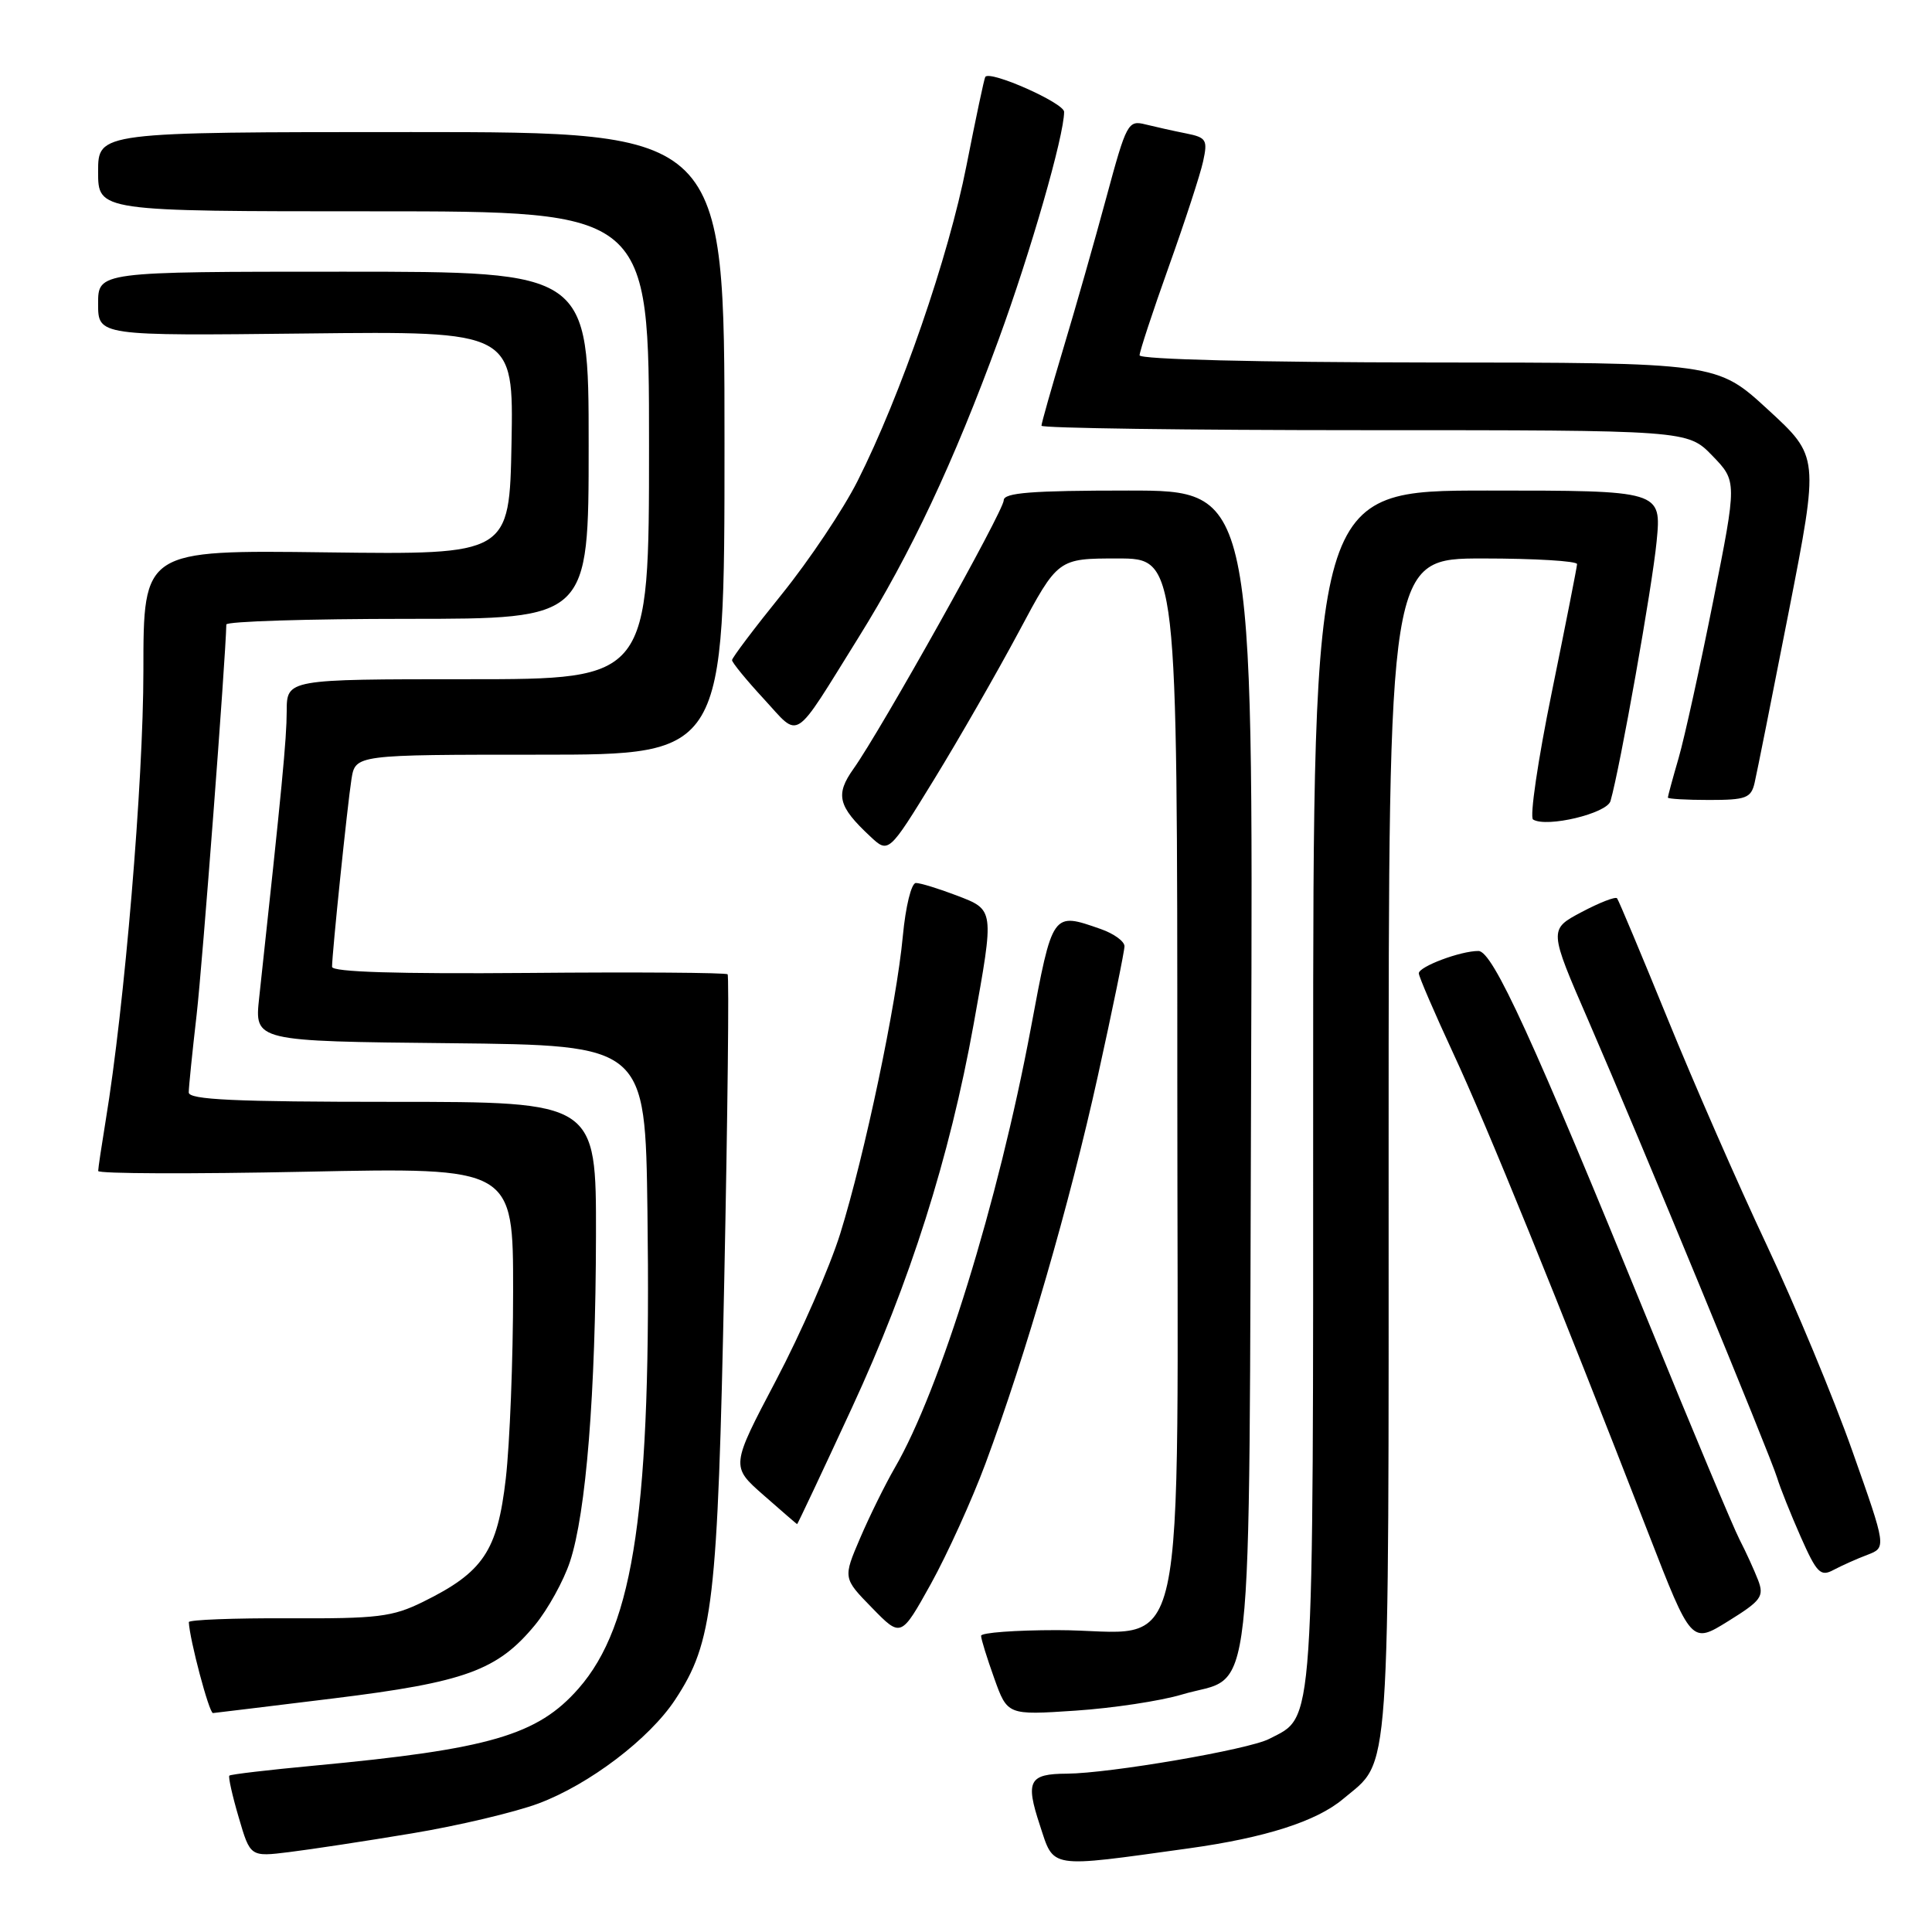 <?xml version="1.0" encoding="UTF-8" standalone="no"?>
<!DOCTYPE svg PUBLIC "-//W3C//DTD SVG 1.1//EN" "http://www.w3.org/Graphics/SVG/1.1/DTD/svg11.dtd" >
<svg xmlns="http://www.w3.org/2000/svg" xmlns:xlink="http://www.w3.org/1999/xlink" version="1.1" viewBox="0 0 256 256">
 <g >
 <path fill="currentColor"
d=" M 157.50 244.92 C 167.66 243.51 174.44 241.34 177.97 238.37 C 184.32 233.03 184.00 237.63 184.00 152.05 C 184.00 74.00 184.00 74.00 196.50 74.00 C 203.38 74.00 208.99 74.34 208.97 74.75 C 208.95 75.16 207.44 82.82 205.61 91.78 C 203.78 100.73 202.67 108.29 203.14 108.59 C 204.94 109.70 212.93 107.79 213.40 106.14 C 214.68 101.68 218.94 77.68 219.51 71.75 C 220.16 65.00 220.16 65.00 197.08 65.00 C 174.00 65.00 174.00 65.00 174.00 144.05 C 174.00 230.60 174.22 227.28 168.16 230.42 C 165.42 231.83 147.06 234.98 141.37 235.02 C 136.35 235.04 135.85 235.98 137.78 241.82 C 139.70 247.67 138.75 247.52 157.50 244.92 Z  M 54.60 242.93 C 60.70 241.92 68.24 240.13 71.35 238.97 C 78.07 236.46 86.05 230.40 89.46 225.22 C 94.50 217.57 95.09 212.54 95.97 169.50 C 96.42 147.50 96.62 129.32 96.41 129.10 C 96.20 128.88 84.32 128.79 70.01 128.92 C 52.68 129.06 44.00 128.80 44.00 128.11 C 44.00 126.30 46.04 106.63 46.57 103.25 C 47.09 100.00 47.09 100.00 71.55 100.00 C 96.00 100.00 96.00 100.00 96.00 58.75 C 96.00 17.50 96.00 17.50 54.50 17.50 C 13.00 17.50 13.00 17.50 13.00 22.75 C 13.00 28.00 13.00 28.00 49.50 28.00 C 86.00 28.00 86.00 28.00 86.00 59.00 C 86.00 90.00 86.00 90.00 62.00 90.00 C 38.00 90.00 38.00 90.00 37.99 94.25 C 37.98 97.95 37.37 104.29 34.34 132.23 C 33.72 137.97 33.72 137.97 59.61 138.23 C 85.50 138.50 85.50 138.50 85.79 160.50 C 86.32 199.75 84.07 215.30 76.65 223.75 C 71.22 229.93 64.88 231.78 41.59 233.96 C 35.60 234.52 30.55 235.11 30.39 235.28 C 30.23 235.44 30.78 237.93 31.63 240.81 C 33.16 246.05 33.16 246.05 38.33 245.41 C 41.17 245.06 48.49 243.95 54.60 242.93 Z  M 44.17 225.05 C 61.65 222.90 65.93 221.34 70.90 215.31 C 72.59 213.25 74.68 209.48 75.52 206.94 C 77.66 200.49 78.93 184.64 78.97 163.75 C 79.00 146.00 79.00 146.00 52.00 146.00 C 31.06 146.00 25.00 145.72 25.01 144.75 C 25.01 144.06 25.48 139.45 26.05 134.50 C 26.83 127.67 29.89 87.40 29.99 82.75 C 29.99 82.34 40.80 82.00 54.00 82.00 C 78.00 82.00 78.00 82.00 78.00 59.00 C 78.00 36.00 78.00 36.00 45.50 36.00 C 13.00 36.00 13.00 36.00 13.00 40.25 C 13.00 44.50 13.00 44.50 40.53 44.19 C 68.05 43.88 68.05 43.88 67.78 58.69 C 67.50 73.50 67.50 73.50 43.25 73.19 C 19.00 72.88 19.00 72.88 19.00 88.89 C 19.00 103.57 16.50 133.40 14.00 148.50 C 13.46 151.80 13.01 154.80 13.01 155.16 C 13.00 155.53 25.38 155.57 40.50 155.26 C 68.00 154.69 68.00 154.69 67.99 171.10 C 67.99 180.12 67.55 191.29 67.02 195.92 C 65.91 205.53 64.04 208.32 56.06 212.25 C 52.00 214.25 50.03 214.49 38.25 214.43 C 30.96 214.40 25.01 214.63 25.02 214.94 C 25.12 217.24 27.71 227.01 28.22 226.99 C 28.37 226.98 35.55 226.11 44.17 225.05 Z  M 156.59 224.54 C 166.32 221.63 165.46 229.37 165.78 141.90 C 166.06 65.00 166.06 65.00 149.53 65.00 C 136.67 65.00 133.00 65.29 133.00 66.29 C 133.00 67.69 116.74 96.74 113.10 101.86 C 110.66 105.29 111.03 106.83 115.28 110.80 C 117.74 113.11 117.74 113.11 123.76 103.30 C 127.07 97.91 132.11 89.11 134.98 83.75 C 140.18 74.00 140.18 74.00 148.09 74.00 C 156.00 74.00 156.00 74.00 156.00 143.47 C 156.00 224.02 157.76 216.00 140.05 216.00 C 134.52 216.00 130.00 216.34 130.00 216.75 C 129.99 217.16 130.78 219.70 131.74 222.38 C 133.49 227.27 133.49 227.27 142.50 226.67 C 147.45 226.34 153.79 225.38 156.59 224.54 Z  M 232.96 209.38 C 232.45 208.07 231.35 205.64 230.50 204.00 C 229.65 202.35 224.23 189.42 218.45 175.25 C 203.08 137.58 197.79 126.01 195.90 126.01 C 193.53 126.00 188.00 128.08 188.00 128.97 C 188.00 129.40 190.07 134.19 192.59 139.63 C 197.00 149.10 206.28 171.93 218.42 203.17 C 224.12 217.84 224.12 217.84 229.00 214.81 C 233.38 212.09 233.78 211.54 232.96 209.38 Z  M 130.57 193.96 C 135.92 179.57 141.74 159.49 145.48 142.53 C 147.42 133.75 149.00 126.03 149.00 125.38 C 149.00 124.73 147.58 123.70 145.85 123.10 C 139.41 120.85 139.49 120.74 136.59 136.25 C 132.28 159.24 124.58 184.14 118.56 194.50 C 117.29 196.70 115.22 200.89 113.97 203.81 C 111.70 209.11 111.70 209.11 115.55 213.05 C 119.39 216.99 119.39 216.99 123.36 209.85 C 125.53 205.92 128.78 198.77 130.57 193.96 Z  M 247.42 206.03 C 249.97 205.06 249.97 205.06 245.45 192.28 C 242.97 185.25 237.86 172.97 234.11 165.00 C 230.35 157.03 224.44 143.53 220.97 135.00 C 217.49 126.47 214.48 119.29 214.27 119.03 C 214.06 118.77 211.94 119.60 209.56 120.86 C 205.22 123.16 205.22 123.16 210.51 135.33 C 217.30 150.97 234.56 192.79 235.49 195.85 C 235.88 197.14 237.28 200.64 238.60 203.63 C 240.73 208.44 241.23 208.95 242.94 208.03 C 244.00 207.47 246.01 206.56 247.42 206.03 Z  M 112.86 186.59 C 120.57 169.95 125.83 153.36 129.01 135.72 C 131.77 120.38 131.80 120.58 126.72 118.64 C 124.36 117.74 121.95 117.00 121.36 117.00 C 120.76 117.00 120.00 120.10 119.63 124.03 C 118.80 132.98 114.58 153.02 111.34 163.45 C 109.96 167.88 106.13 176.63 102.83 182.90 C 96.83 194.30 96.83 194.30 101.17 198.11 C 103.55 200.20 105.55 201.93 105.62 201.96 C 105.68 201.98 108.94 195.07 112.86 186.59 Z  M 232.49 103.75 C 232.78 102.51 234.82 92.28 237.03 81.00 C 241.04 60.50 241.04 60.50 234.27 54.28 C 227.50 48.05 227.50 48.05 189.25 48.03 C 166.75 48.01 151.00 47.62 151.00 47.08 C 151.00 46.58 152.74 41.29 154.87 35.33 C 157.00 29.37 159.05 23.10 159.42 21.38 C 160.04 18.53 159.86 18.22 157.17 17.68 C 155.55 17.36 153.14 16.82 151.80 16.49 C 149.47 15.90 149.27 16.27 146.59 26.19 C 145.06 31.86 142.50 40.85 140.90 46.16 C 139.31 51.47 138.00 56.08 138.00 56.41 C 138.00 56.73 157.26 57.00 180.80 57.00 C 223.61 57.00 223.61 57.00 226.89 60.38 C 230.17 63.77 230.17 63.77 227.01 79.63 C 225.27 88.36 223.21 97.72 222.43 100.43 C 221.64 103.14 221.00 105.51 221.00 105.68 C 221.00 105.86 223.47 106.00 226.48 106.00 C 231.34 106.00 232.02 105.75 232.49 103.75 Z  M 113.74 84.50 C 120.67 73.38 126.36 61.28 132.32 45.00 C 136.56 33.42 141.00 17.98 141.00 14.82 C 141.00 13.65 131.24 9.31 130.56 10.18 C 130.42 10.35 129.30 15.65 128.06 21.95 C 125.69 34.03 119.37 52.35 113.63 63.74 C 111.74 67.49 107.23 74.23 103.60 78.73 C 99.97 83.22 97.00 87.16 97.00 87.47 C 97.00 87.79 98.89 90.10 101.20 92.60 C 106.09 97.90 104.93 98.65 113.74 84.50 Z "/>
</g>
</svg>